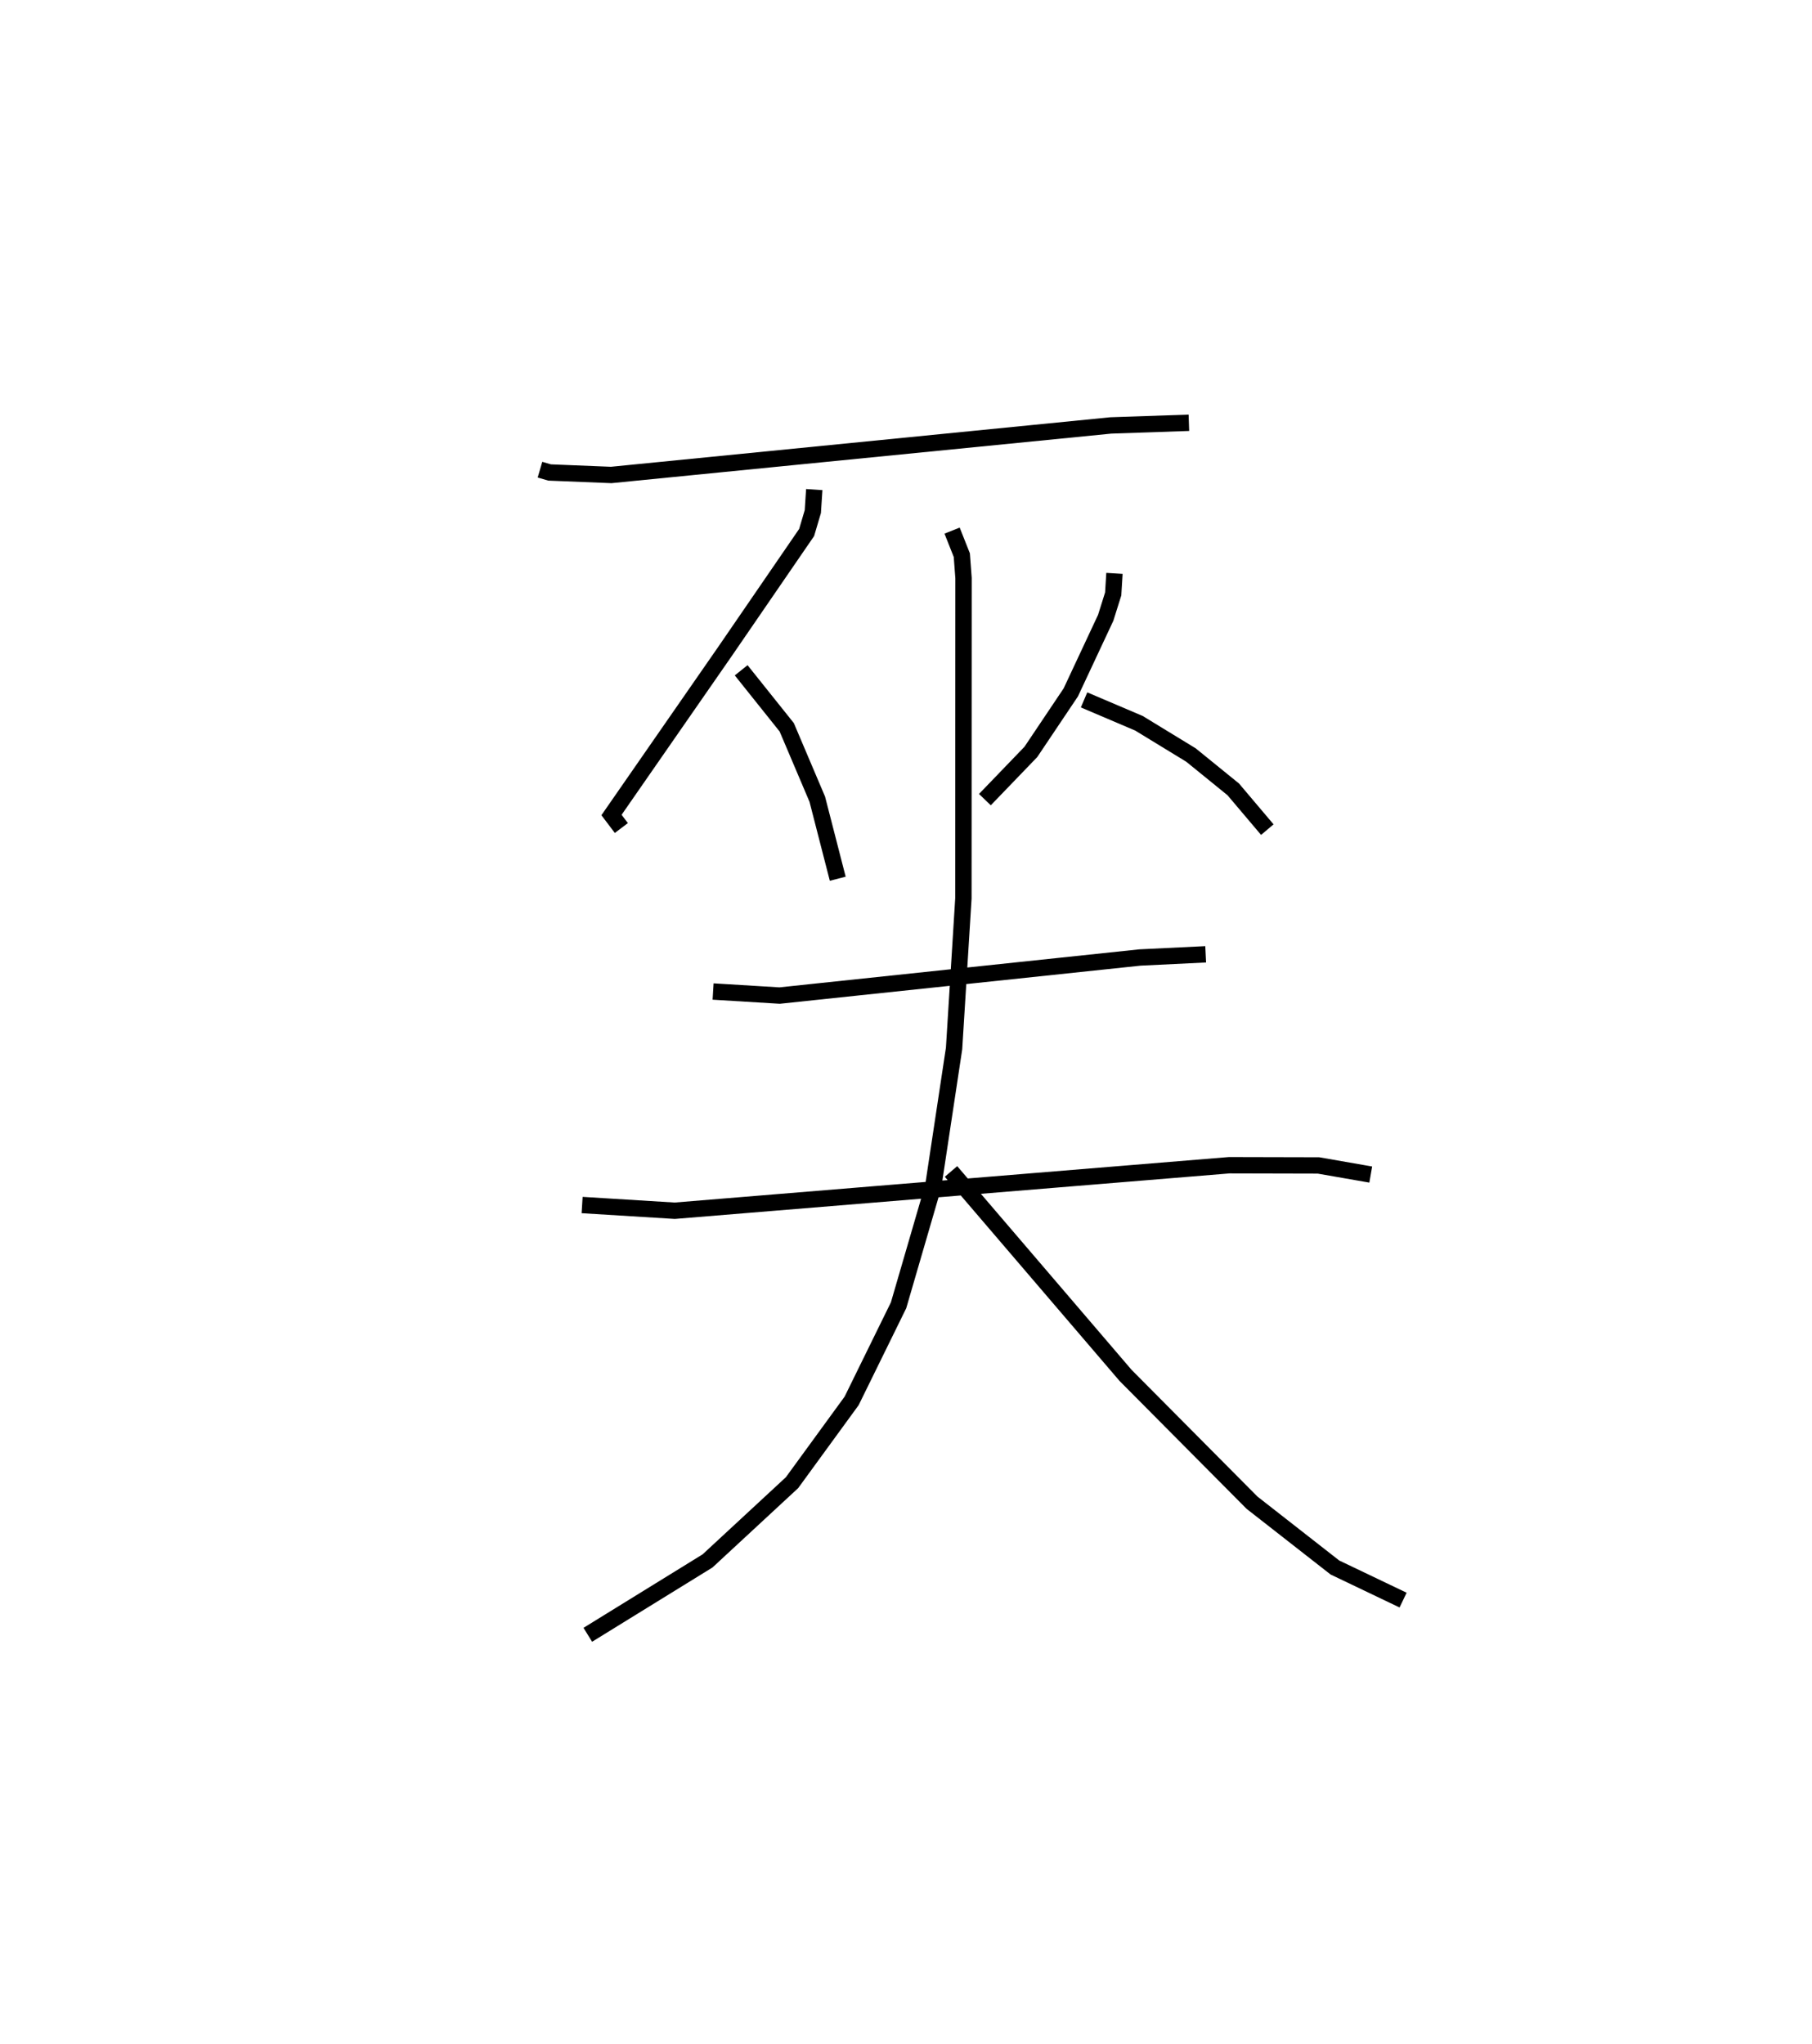 <?xml version="1.0" encoding="utf-8" ?>
<svg baseProfile="full" height="124.939" version="1.1" width="110.775" xmlns="http://www.w3.org/2000/svg" xmlns:ev="http://www.w3.org/2001/xml-events" xmlns:xlink="http://www.w3.org/1999/xlink"><defs /><rect fill="white" height="124.939" width="110.775" x="0" y="0" /><path d="M25,25 m0.0,0.0 m8.011,3.712 l0.588,0.172 3.766,0.152 l30.543,-3.028 4.774,-0.163 m-22.903,4.084 l-0.087,1.344 -0.379,1.28 l-4.991,7.272 -6.938,9.998 l0.602,0.796 m7.325,-9.643 l2.786,3.486 1.867,4.395 l1.251,4.862 m16.916,-18.667 l-0.077,1.258 -0.458,1.458 l-2.134,4.559 -2.439,3.636 l-2.812,2.92 m6.062,-6.097 l3.354,1.428 3.181,1.942 l2.586,2.1 2.082,2.461 m-33.882,9.897 l4.068,0.247 22.026,-2.327 l4.02,-0.195 m-38.121,15.327 l5.661,0.349 33.898,-2.782 l5.457,0.013 3.196,0.557 m-25.594,-39.365 l0.594,1.498 0.105,1.402 l-0.008,19.587 -0.57,9.172 l-1.272,8.413 -2.121,7.284 l-2.87,5.845 -3.644,5 l-5.165,4.784 -7.32,4.516 m22.204,-28.324 l10.671,12.465 7.729,7.781 l5.07,3.964 4.168,1.993 " fill="none" stroke="black" stroke-width="1" /></svg>